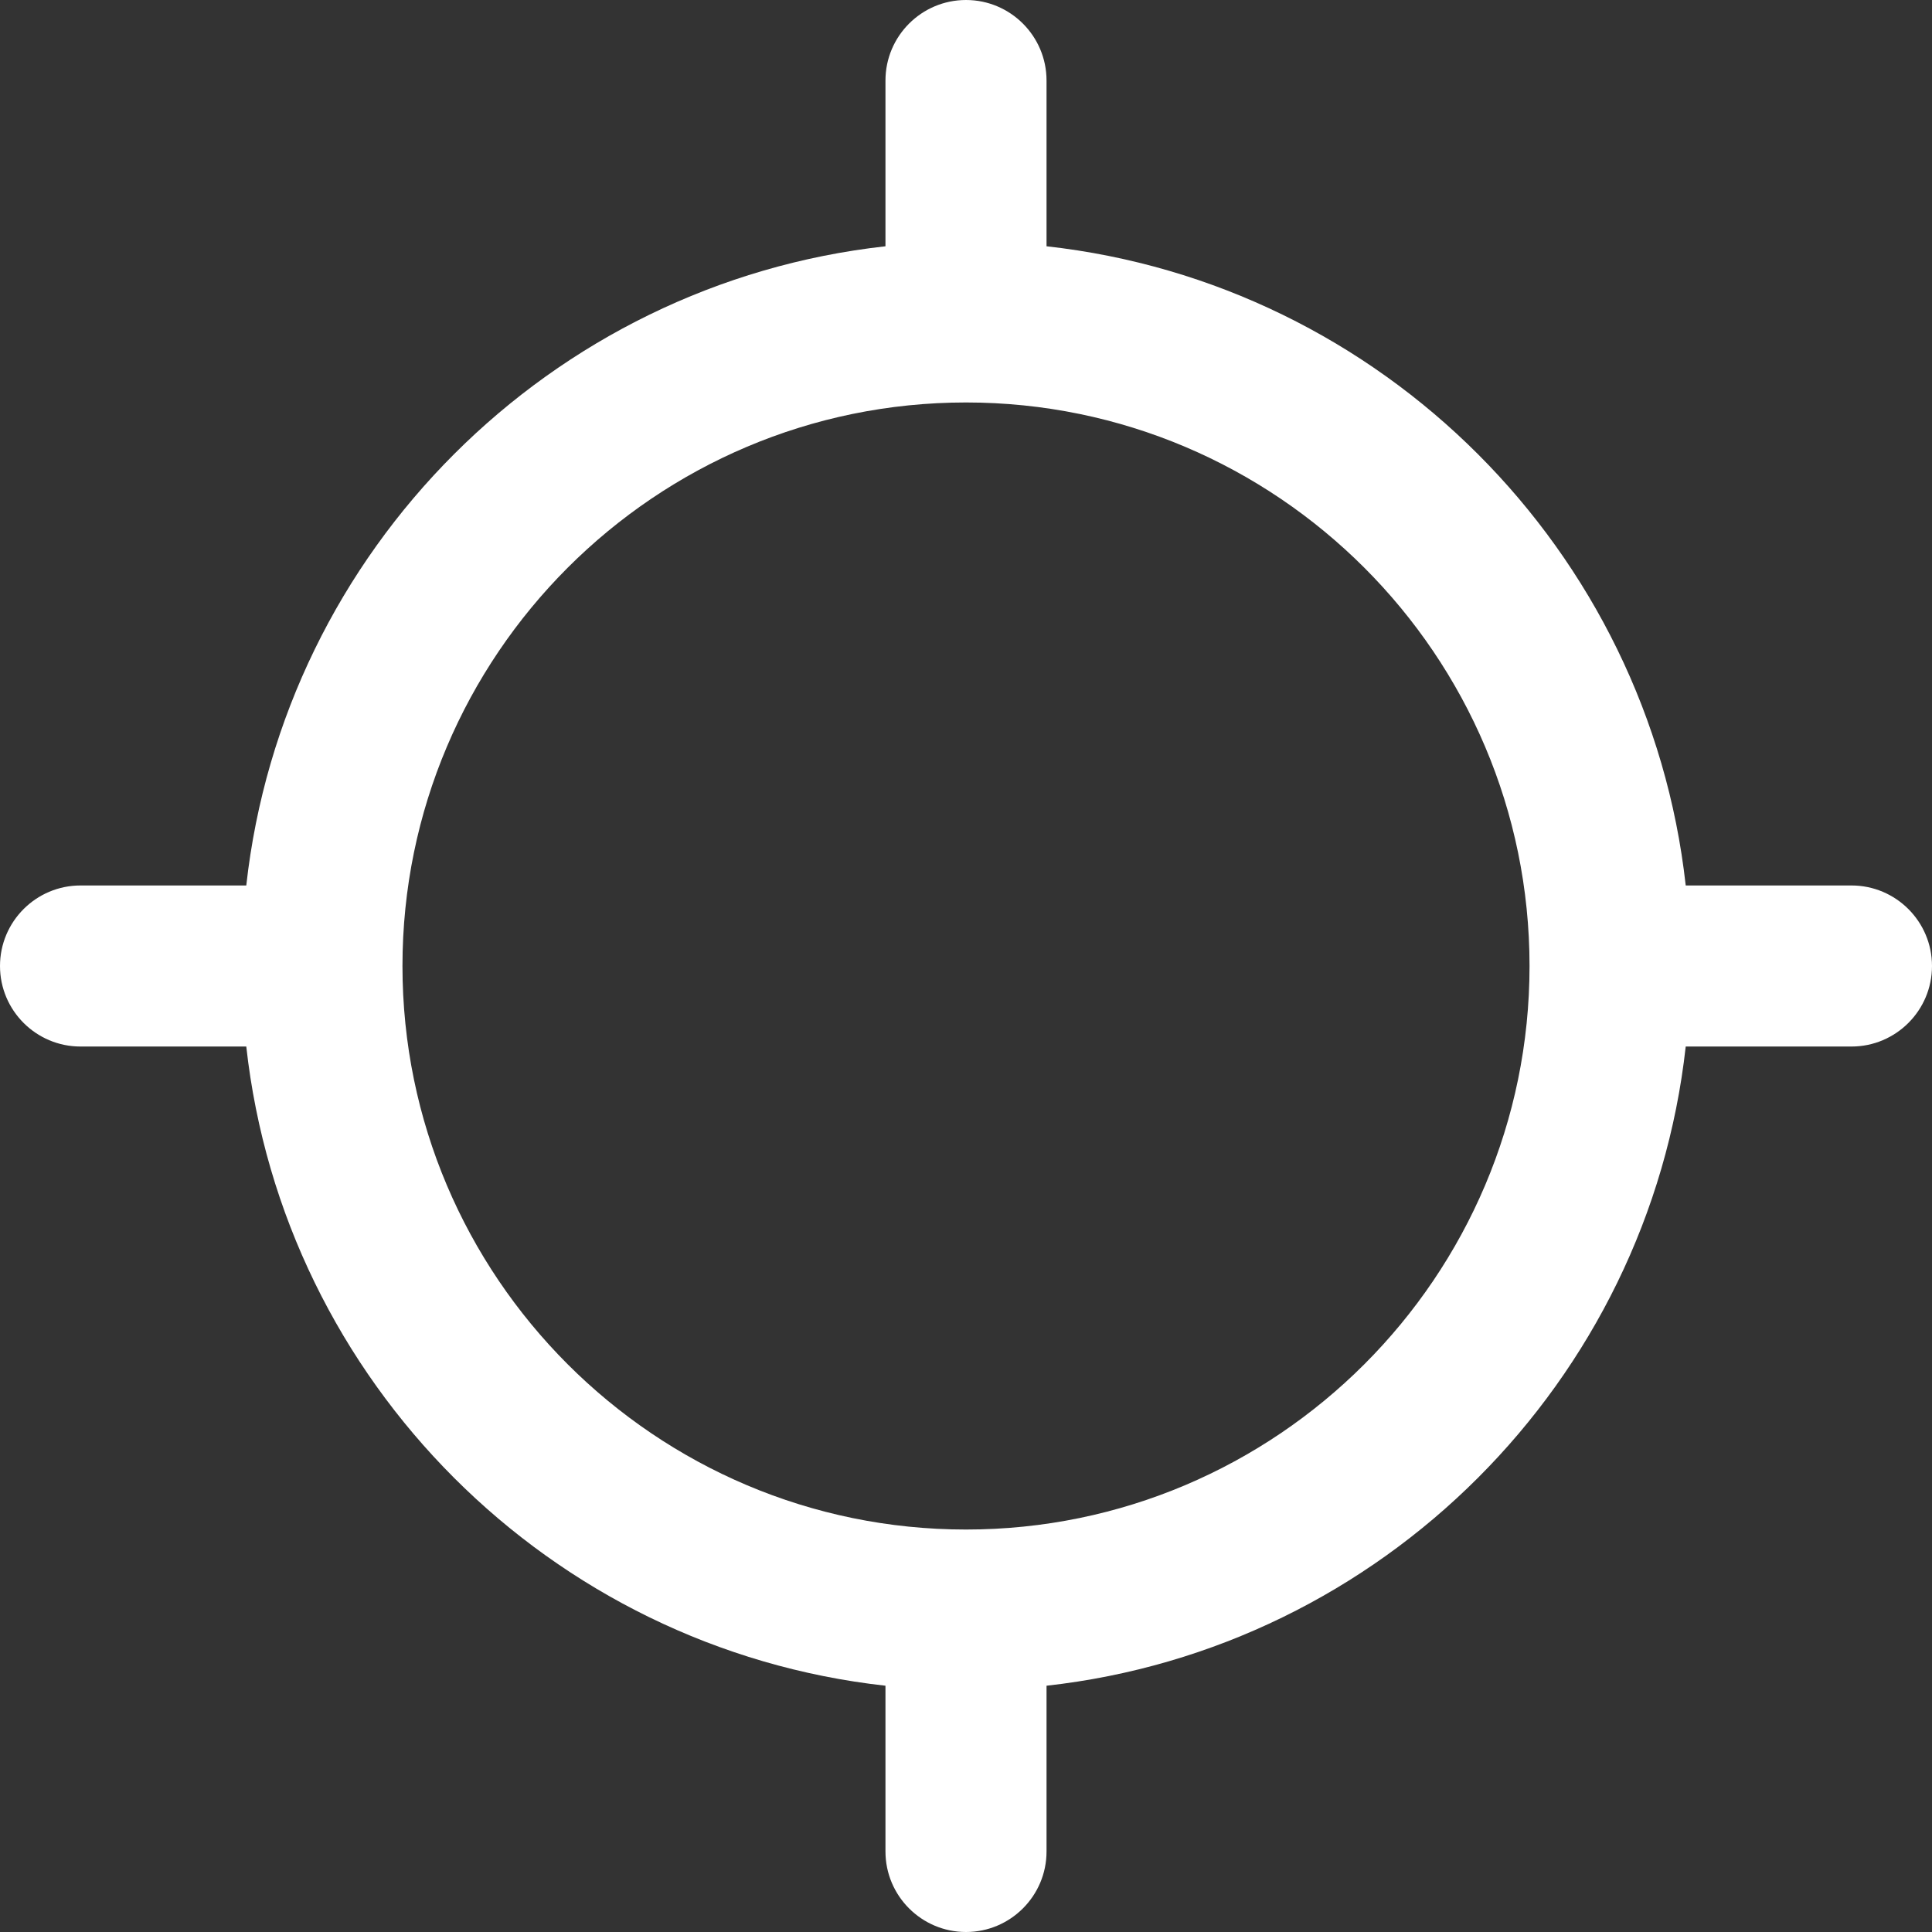 <svg width="19" height="19" viewBox="0 0 19 19" fill="none" xmlns="http://www.w3.org/2000/svg">
<rect x="0" y="0" width="19" height="19" fill="#333333" stroke="none"/>
<path d="M18.208 8.708H16.578C16.212 5.411 13.589 2.788 10.292 2.422V0.792C10.292 0.355 9.937 0 9.5 0C9.063 0 8.708 0.355 8.708 0.792V2.422C5.411 2.788 2.788 5.411 2.422 8.708H0.792C0.355 8.708 0 9.063 0 9.5C0 9.937 0.355 10.292 0.792 10.292H2.422C2.788 13.589 5.411 16.212 8.708 16.578V18.208C8.708 18.645 9.063 19 9.5 19C9.937 19 10.292 18.645 10.292 18.208V16.578C13.589 16.212 16.212 13.589 16.578 10.292H18.208C18.645 10.292 19 9.937 19 9.5C19 9.063 18.645 8.708 18.208 8.708ZM9.5 15.042C6.444 15.042 3.958 12.556 3.958 9.5C3.958 6.444 6.444 3.958 9.5 3.958C12.556 3.958 15.042 6.444 15.042 9.5C15.042 12.556 12.556 15.042 9.5 15.042Z" fill="white"/>
</svg>
